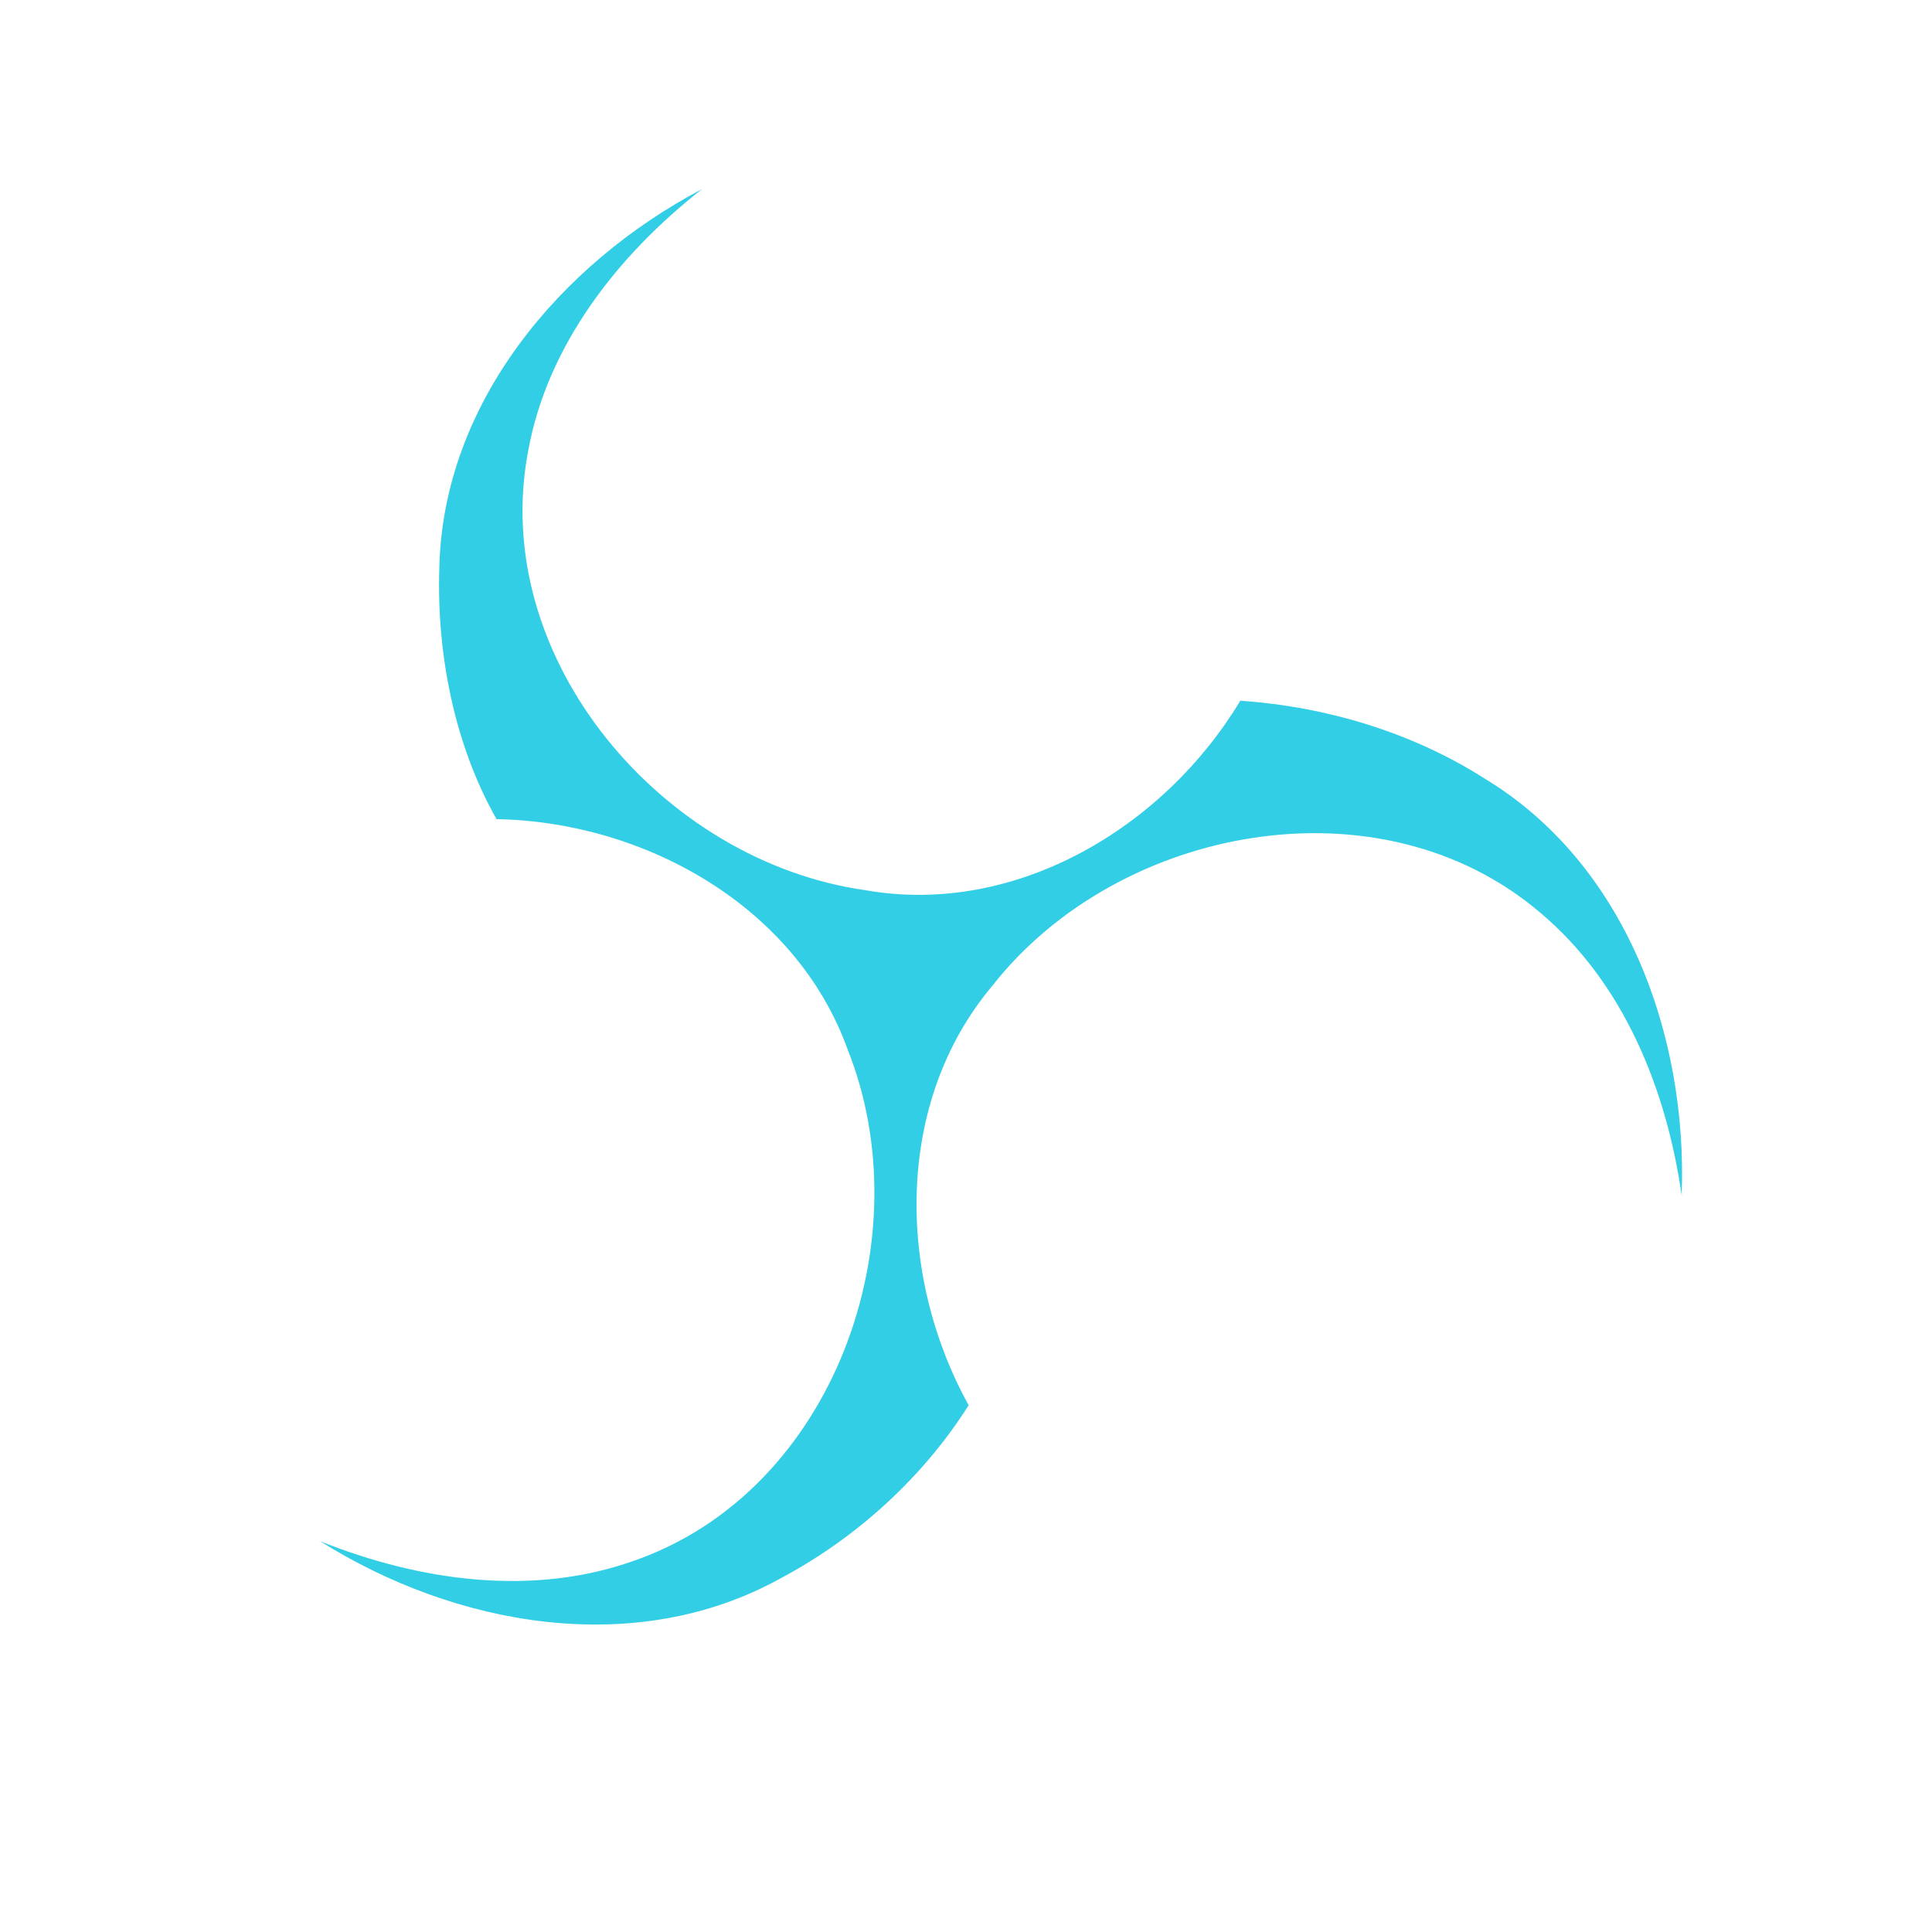 <?xml version="1.0" encoding="UTF-8" standalone="no"?>
<svg
   xmlns:dc="http://purl.org/dc/elements/1.1/"
   xmlns:cc="http://creativecommons.org/ns#"
   xmlns:rdf="http://www.w3.org/1999/02/22-rdf-syntax-ns#"
   xmlns:svg="http://www.w3.org/2000/svg"
   xmlns="http://www.w3.org/2000/svg"
   xmlns:sodipodi="http://sodipodi.sourceforge.net/DTD/sodipodi-0.dtd"
   xmlns:inkscape="http://www.inkscape.org/namespaces/inkscape"
   height="512"
   viewBox="0 0 512 512"
   width="512"
   version="1.1"
   id="svg2"
   inkscape:version="0.91 r13725"
   sodipodi:docname="obs.svg">
  <defs
     id="defs17" />
  <sodipodi:namedview
     pagecolor="#ffffff"
     bordercolor="#666666"
     borderopacity="1"
     objecttolerance="10"
     gridtolerance="10"
     guidetolerance="10"
     inkscape:pageopacity="0"
     inkscape:pageshadow="2"
     inkscape:window-width="1920"
     inkscape:window-height="1019"
     id="namedview15"
     showgrid="false"
     inkscape:zoom="0.9905828"
     inkscape:cx="233.63901"
     inkscape:cy="127.64791"
     inkscape:window-x="0"
     inkscape:window-y="13"
     inkscape:window-maximized="1"
     inkscape:current-layer="svg2"
     showguides="false" />
  <path
     inkscape:connector-curvature="0"
     d="m 185.971,50.15 c -37.374,19.723 -68.651,56.601 -69.55,100.502 -0.716,22.784 4.038,46.805 15.176,66.437 39.08,0.664 79.32,22.979 93.024,60.991 20.074,50.244 -3.556,116.941 -56.38,135.452 -27.096,9.757 -57.227,5.406 -83.41,-5.106 35.798,22.536 83.463,31.16 121.931,9.9 20.139,-10.669 37.869,-26.809 49.945,-45.932 -19.006,-34.26 -19.762,-80.219 6.279,-111.158 33.375,-42.545 102.912,-55.65 145.405,-19.188 22.002,18.563 33.283,46.831 37.27,74.748 1.602,-42.233 -14.694,-87.774 -52.237,-110.48 -19.306,-12.31 -42.103,-19.058 -64.73,-20.621 -20.178,33.596 -59.598,57.253 -99.42,50.205 -53.501,-7.556 -99.681,-61.135 -89.351,-116.147 5.054,-28.346 23.93,-52.237 46.089,-69.615 z"
     style="fill:#31CEE6;fill-opacity:1;fill-rule:evenodd;stroke:none"
     id="path27" />
</svg>
